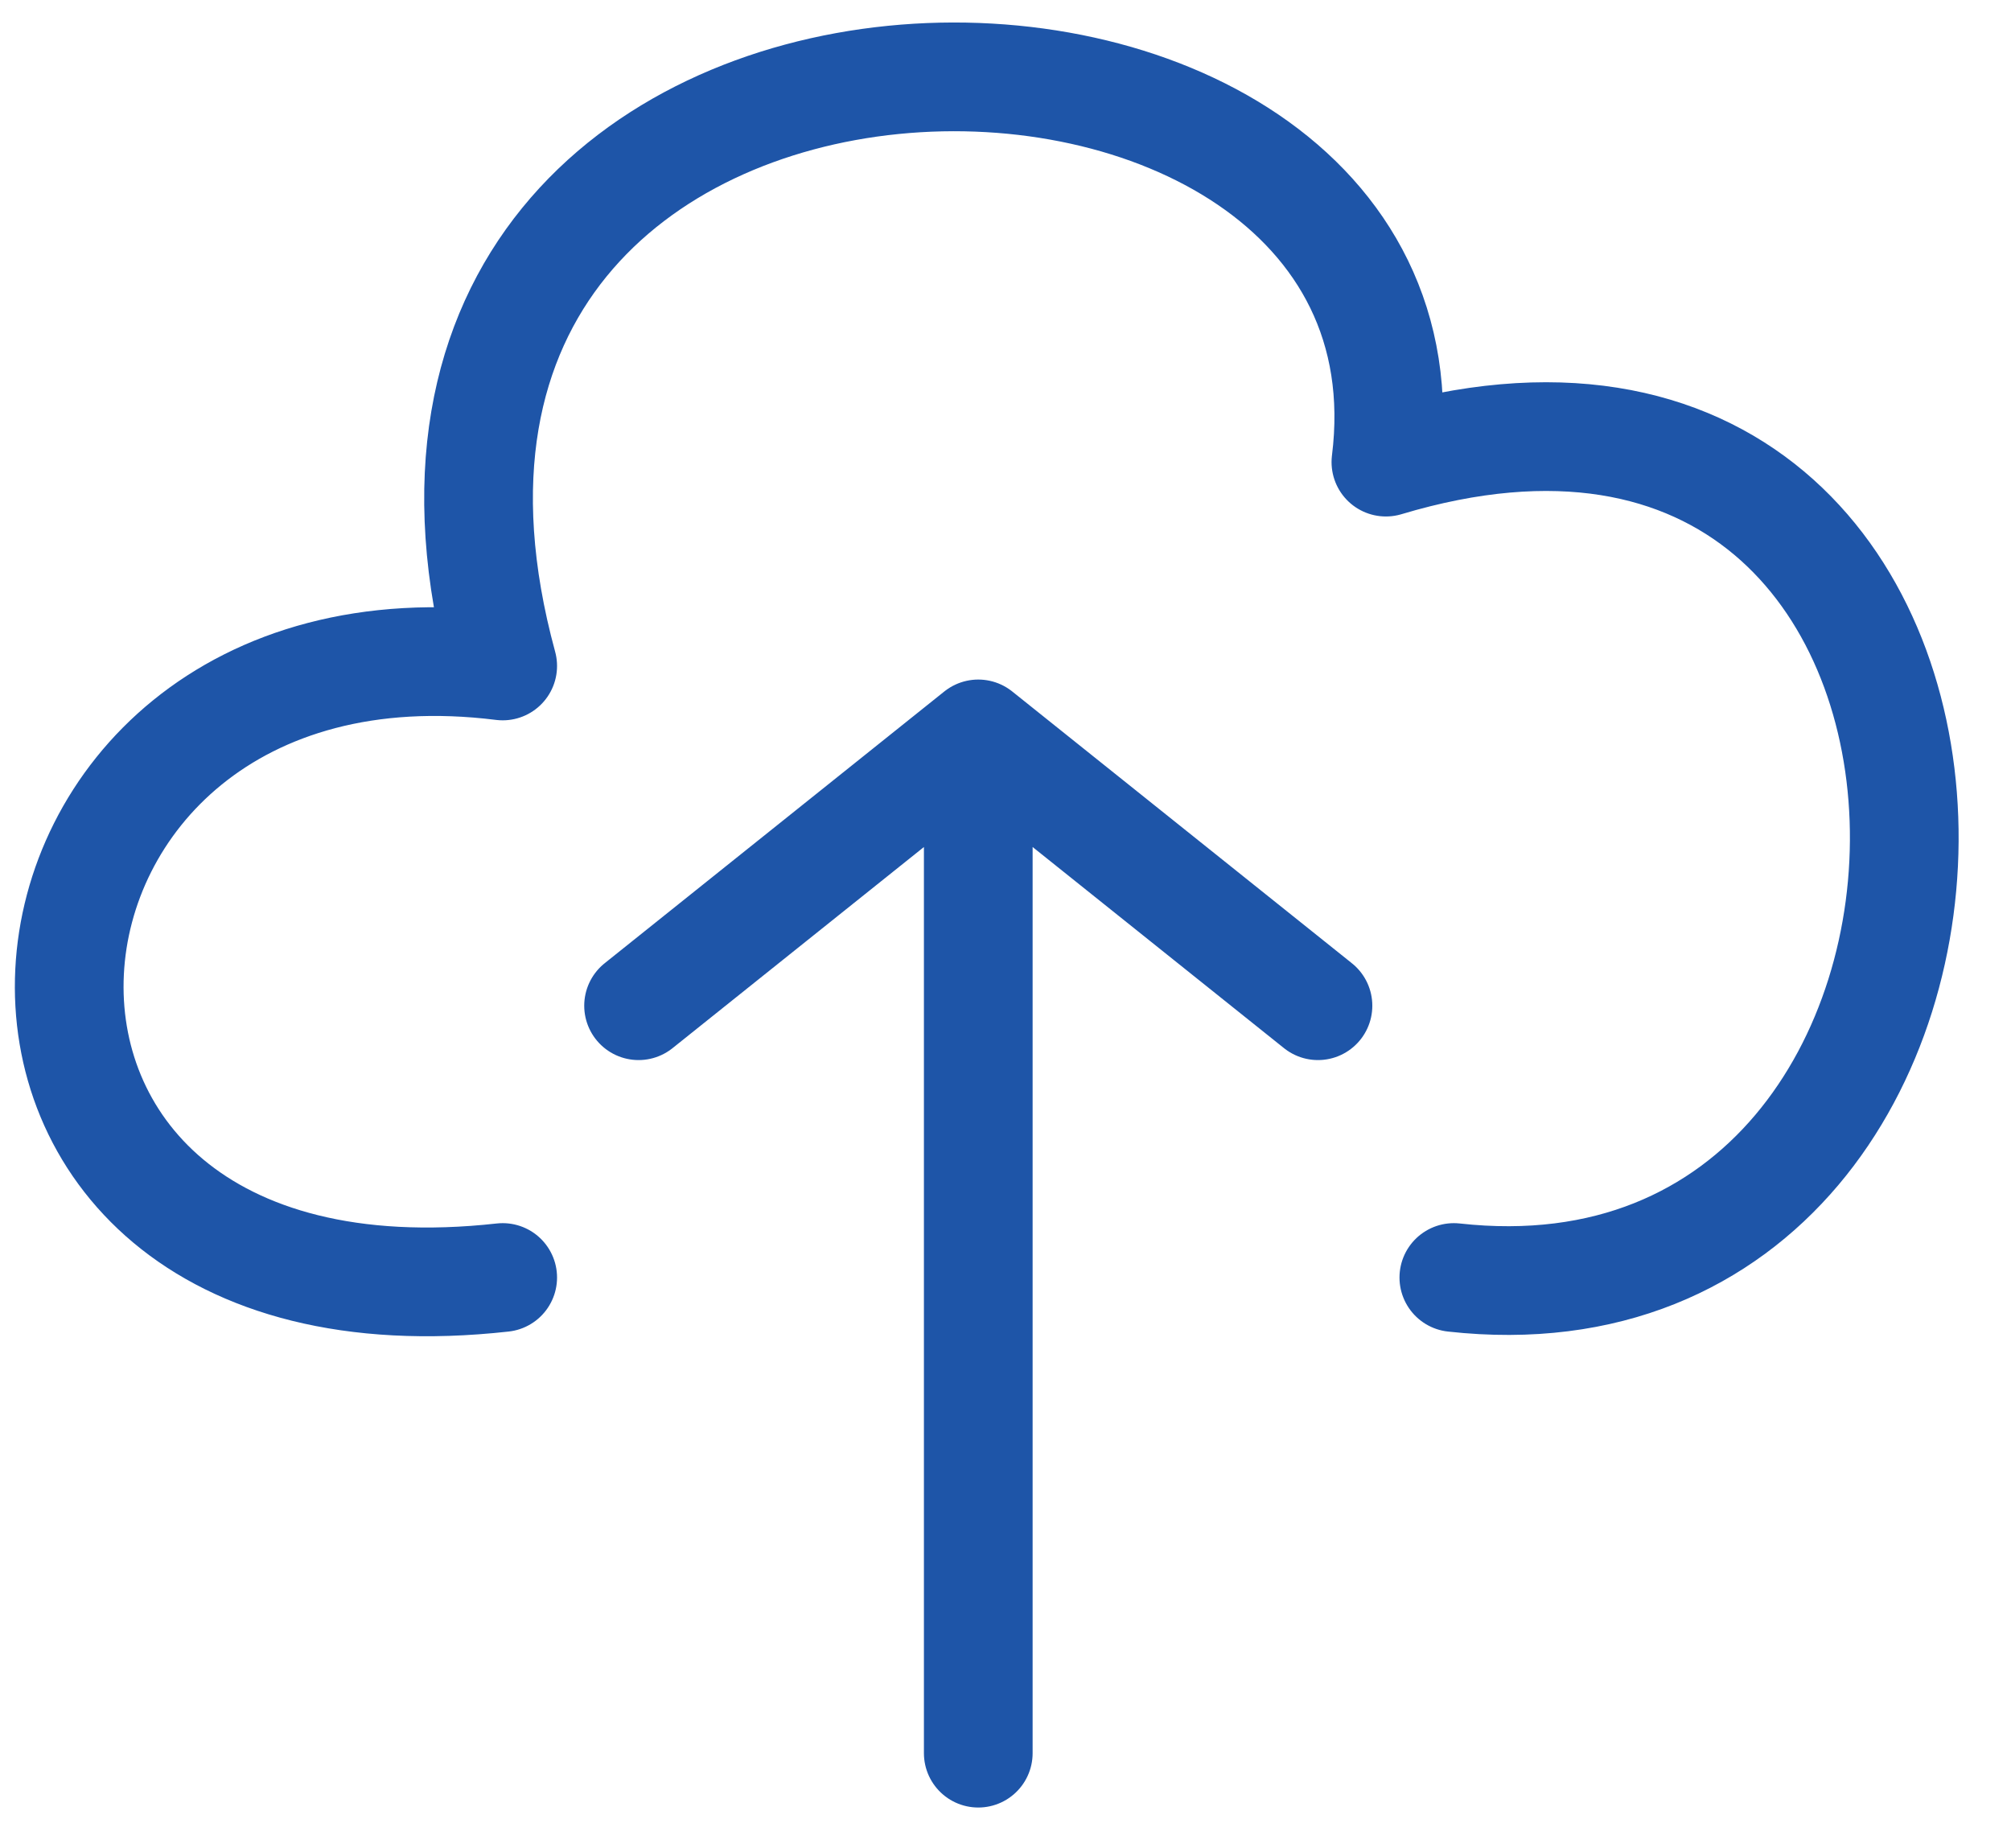 <svg width="37" height="34" viewBox="0 0 37 34" fill="none" xmlns="http://www.w3.org/2000/svg">
<path d="M9.249 23.501C-2.001 24.751 -0.751 11.001 9.249 12.251C5.499 -1.499 26.749 -1.499 25.499 8.501C37.999 4.751 37.999 24.751 26.749 23.501M11.749 18.501L17.999 13.501M17.999 13.501L24.249 18.501M17.999 13.501V32.251" stroke="#1E55A8" stroke-width="2" stroke-linecap="round" stroke-linejoin="round"/>
</svg>
